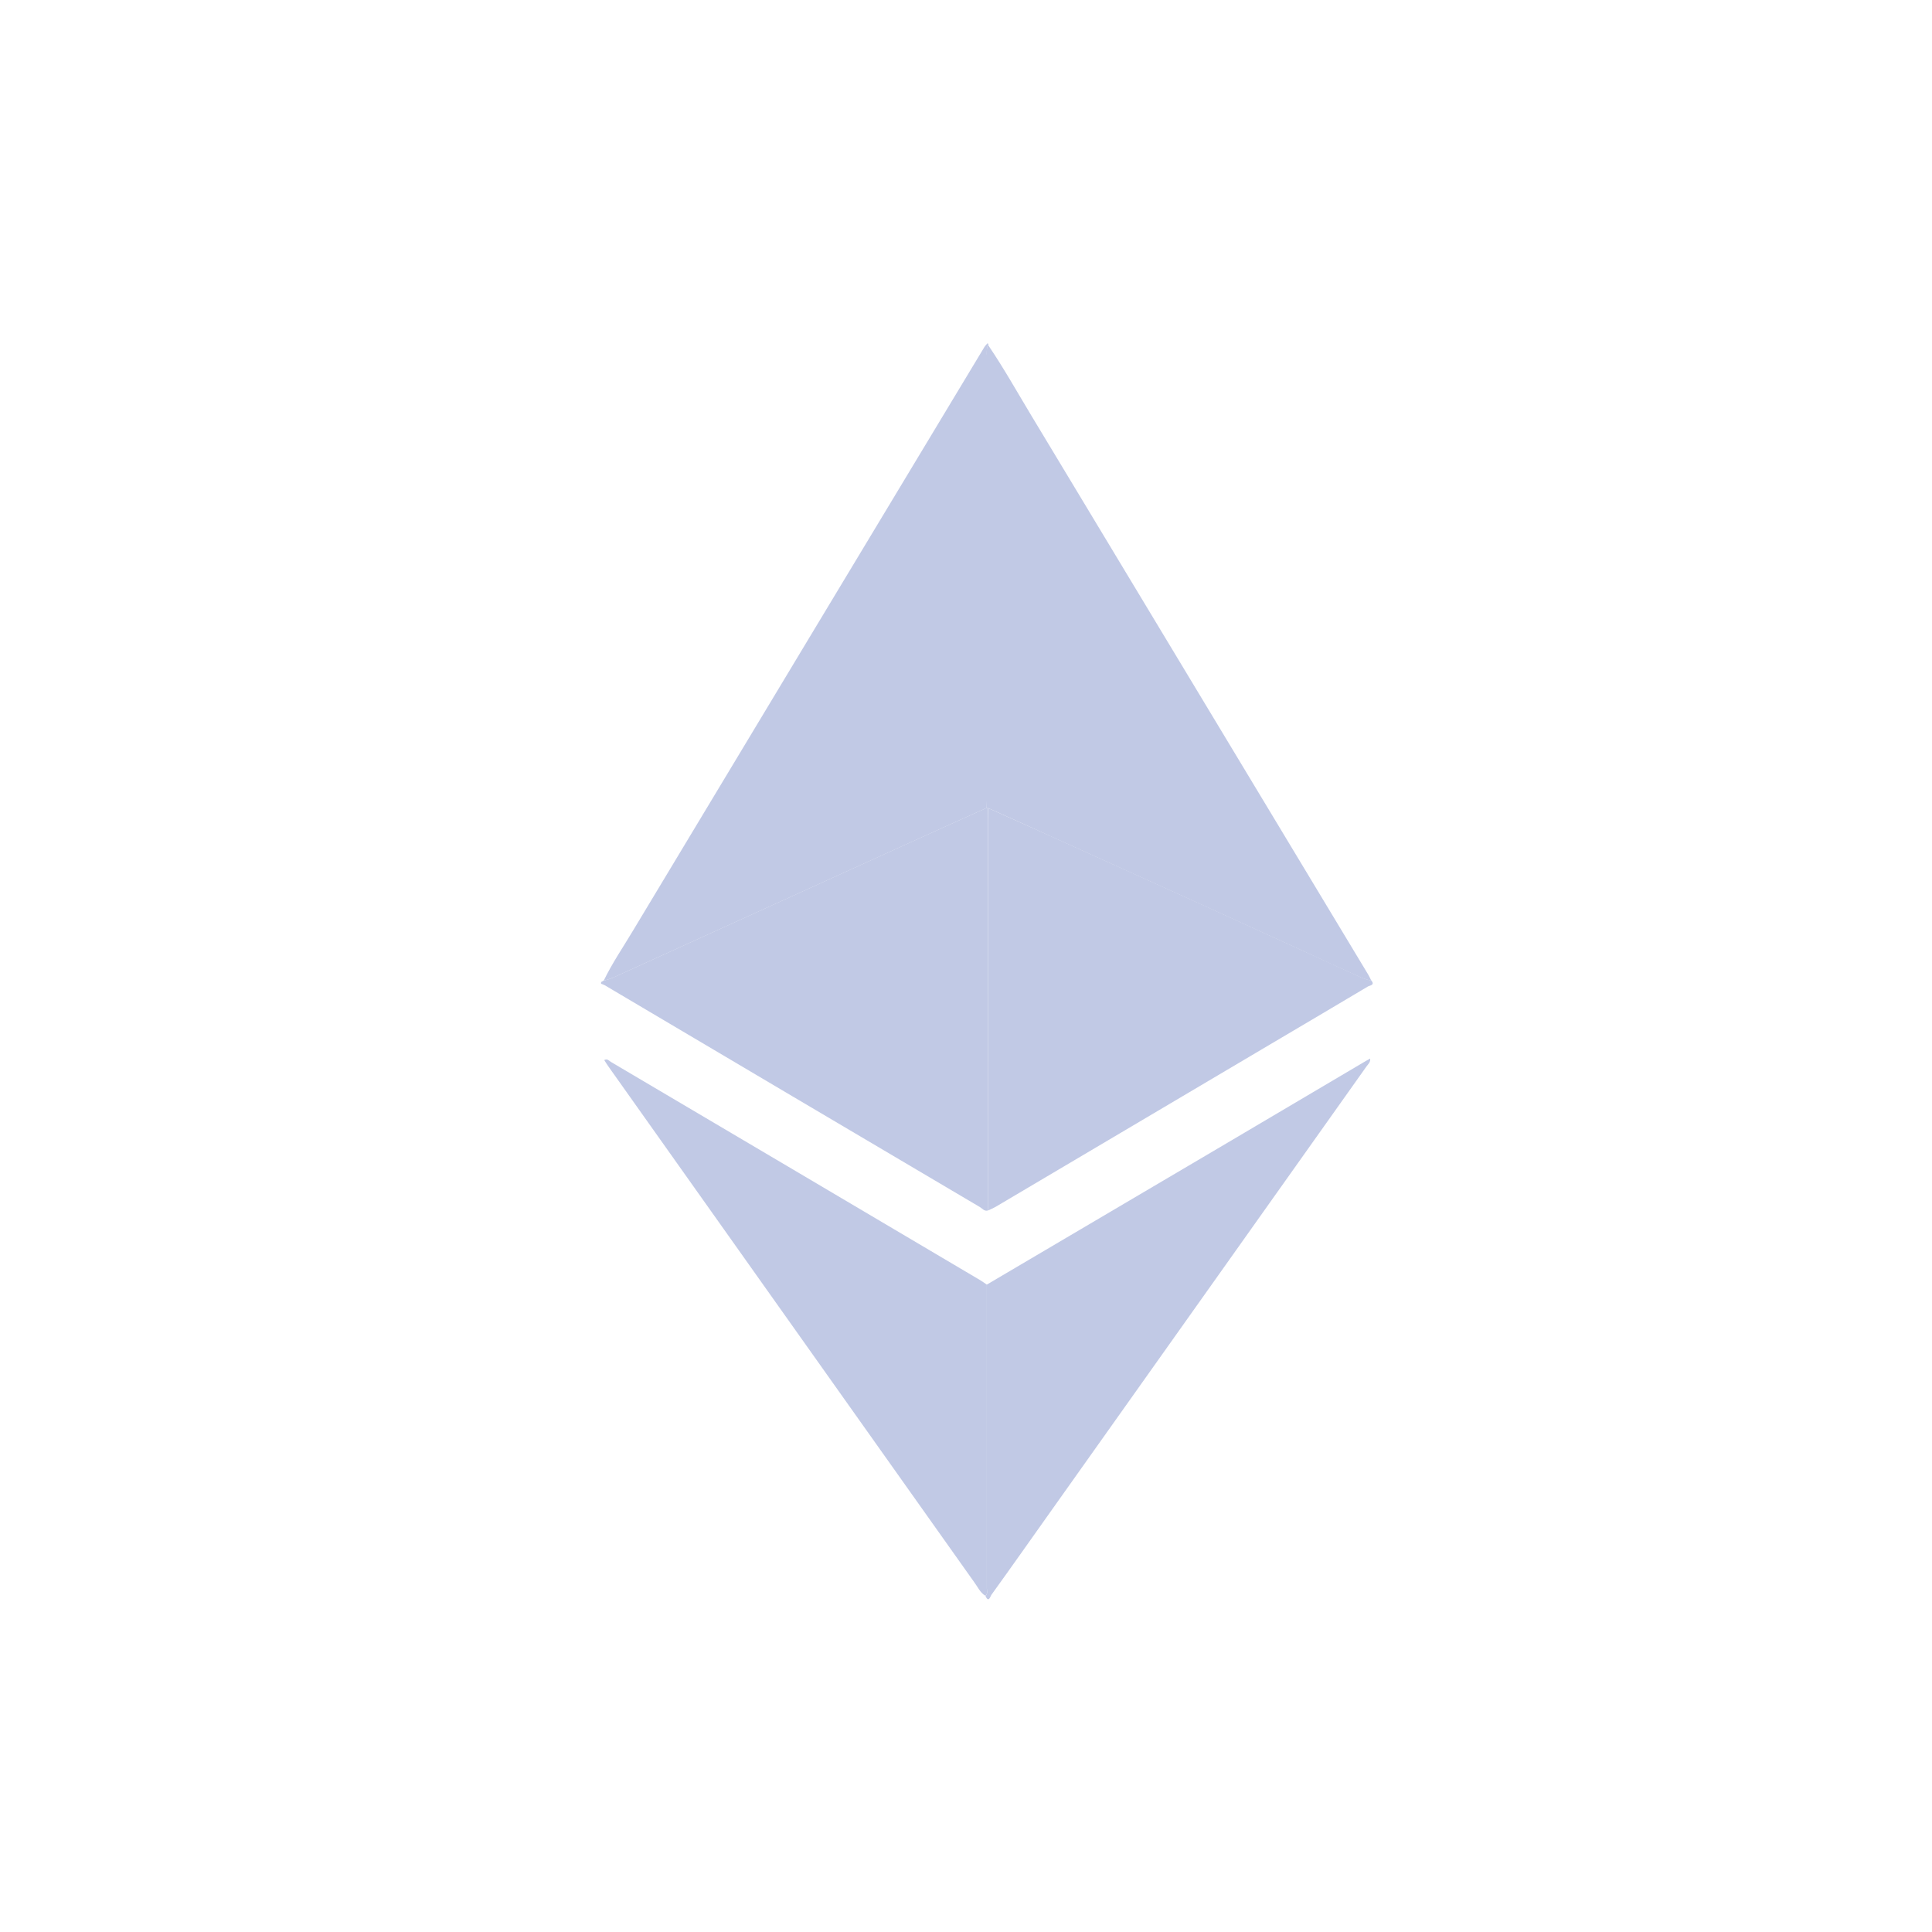<svg width="45" height="45" viewBox="0 0 45 45" fill="none" xmlns="http://www.w3.org/2000/svg">
<path d="M23.016 28.193C22.929 28.223 22.879 28.147 22.819 28.112C19.906 26.392 16.995 24.671 14.087 22.949C14.059 22.935 14.03 22.923 14 22.913V22.875L14.052 22.845C14.125 22.826 14.197 22.803 14.268 22.775L21.134 19.651C21.746 19.372 22.358 19.098 22.97 18.822H23.014C23.014 18.909 23.014 18.987 23.014 19.07C23.016 22.111 23.017 25.152 23.016 28.193Z" fill="#C1C9E5"/>
<path d="M23.02 18.824H22.977C22.977 18.736 22.985 18.649 22.985 18.557C22.985 15.141 22.985 11.724 22.985 8.307C22.976 8.22 22.981 8.131 23.003 8.045H23.021C23.381 8.576 23.694 9.135 24.024 9.683C26.642 14.026 29.258 18.367 31.873 22.708C31.898 22.751 31.919 22.796 31.941 22.843C31.867 22.827 31.794 22.806 31.724 22.779C31.244 22.562 30.762 22.342 30.287 22.121C29.542 21.78 28.797 21.44 28.051 21.1L24.46 19.473C23.982 19.253 23.501 19.039 23.02 18.824Z" fill="#C1C9E5"/>
<path d="M23.006 8.041C22.984 8.126 22.978 8.215 22.988 8.303C22.988 11.719 22.988 15.136 22.988 18.552C22.988 18.64 22.983 18.727 22.98 18.819C22.368 19.095 21.756 19.37 21.144 19.649L14.277 22.773C14.207 22.8 14.135 22.824 14.061 22.843C14.26 22.43 14.518 22.056 14.753 21.661C17.477 17.132 20.204 12.604 22.932 8.077C22.951 8.052 22.97 8.028 22.991 8.006L23.006 8.041Z" fill="#C1C9E5"/>
<path d="M23.02 18.824C23.501 19.039 23.982 19.253 24.462 19.47L28.053 21.096C28.799 21.436 29.544 21.776 30.288 22.117C30.767 22.337 31.25 22.559 31.726 22.776C31.796 22.802 31.869 22.824 31.943 22.84C32.031 22.949 31.901 22.953 31.862 22.977C31.116 23.423 30.367 23.862 29.62 24.305C27.474 25.574 25.33 26.843 23.186 28.112C23.132 28.143 23.073 28.166 23.016 28.193C23.016 25.153 23.016 22.113 23.016 19.072C23.017 18.989 23.02 18.907 23.02 18.824Z" fill="#C1C9E5"/>
<path d="M22.985 29.921L28.602 26.61C29.674 25.977 30.746 25.344 31.817 24.71L31.914 24.656C31.924 24.744 31.863 24.79 31.827 24.841C29.379 28.291 26.931 31.741 24.484 35.189C24.02 35.843 23.558 36.5 23.09 37.149C23.066 37.183 23.028 37.343 22.953 37.173C23.012 37.123 22.986 37.054 22.986 36.999C22.987 34.638 22.987 32.279 22.985 29.921Z" fill="#C1C9E5"/>
<path d="M22.985 29.921C22.985 32.279 22.985 34.637 22.985 36.995C22.985 37.055 23.011 37.123 22.952 37.169C22.827 37.094 22.773 36.96 22.689 36.849C19.851 32.851 17.015 28.852 14.18 24.853C14.144 24.803 14.11 24.748 14.074 24.692C14.147 24.65 14.187 24.708 14.229 24.734C17.099 26.428 19.969 28.125 22.838 29.822C22.891 29.855 22.937 29.889 22.985 29.921Z" fill="#C1C9E5"/>
<path d="M23.006 8.041L22.985 8.008C23.024 7.984 23.019 8.02 23.025 8.038L23.006 8.041Z" fill="#C1C9E5"/>
</svg>
